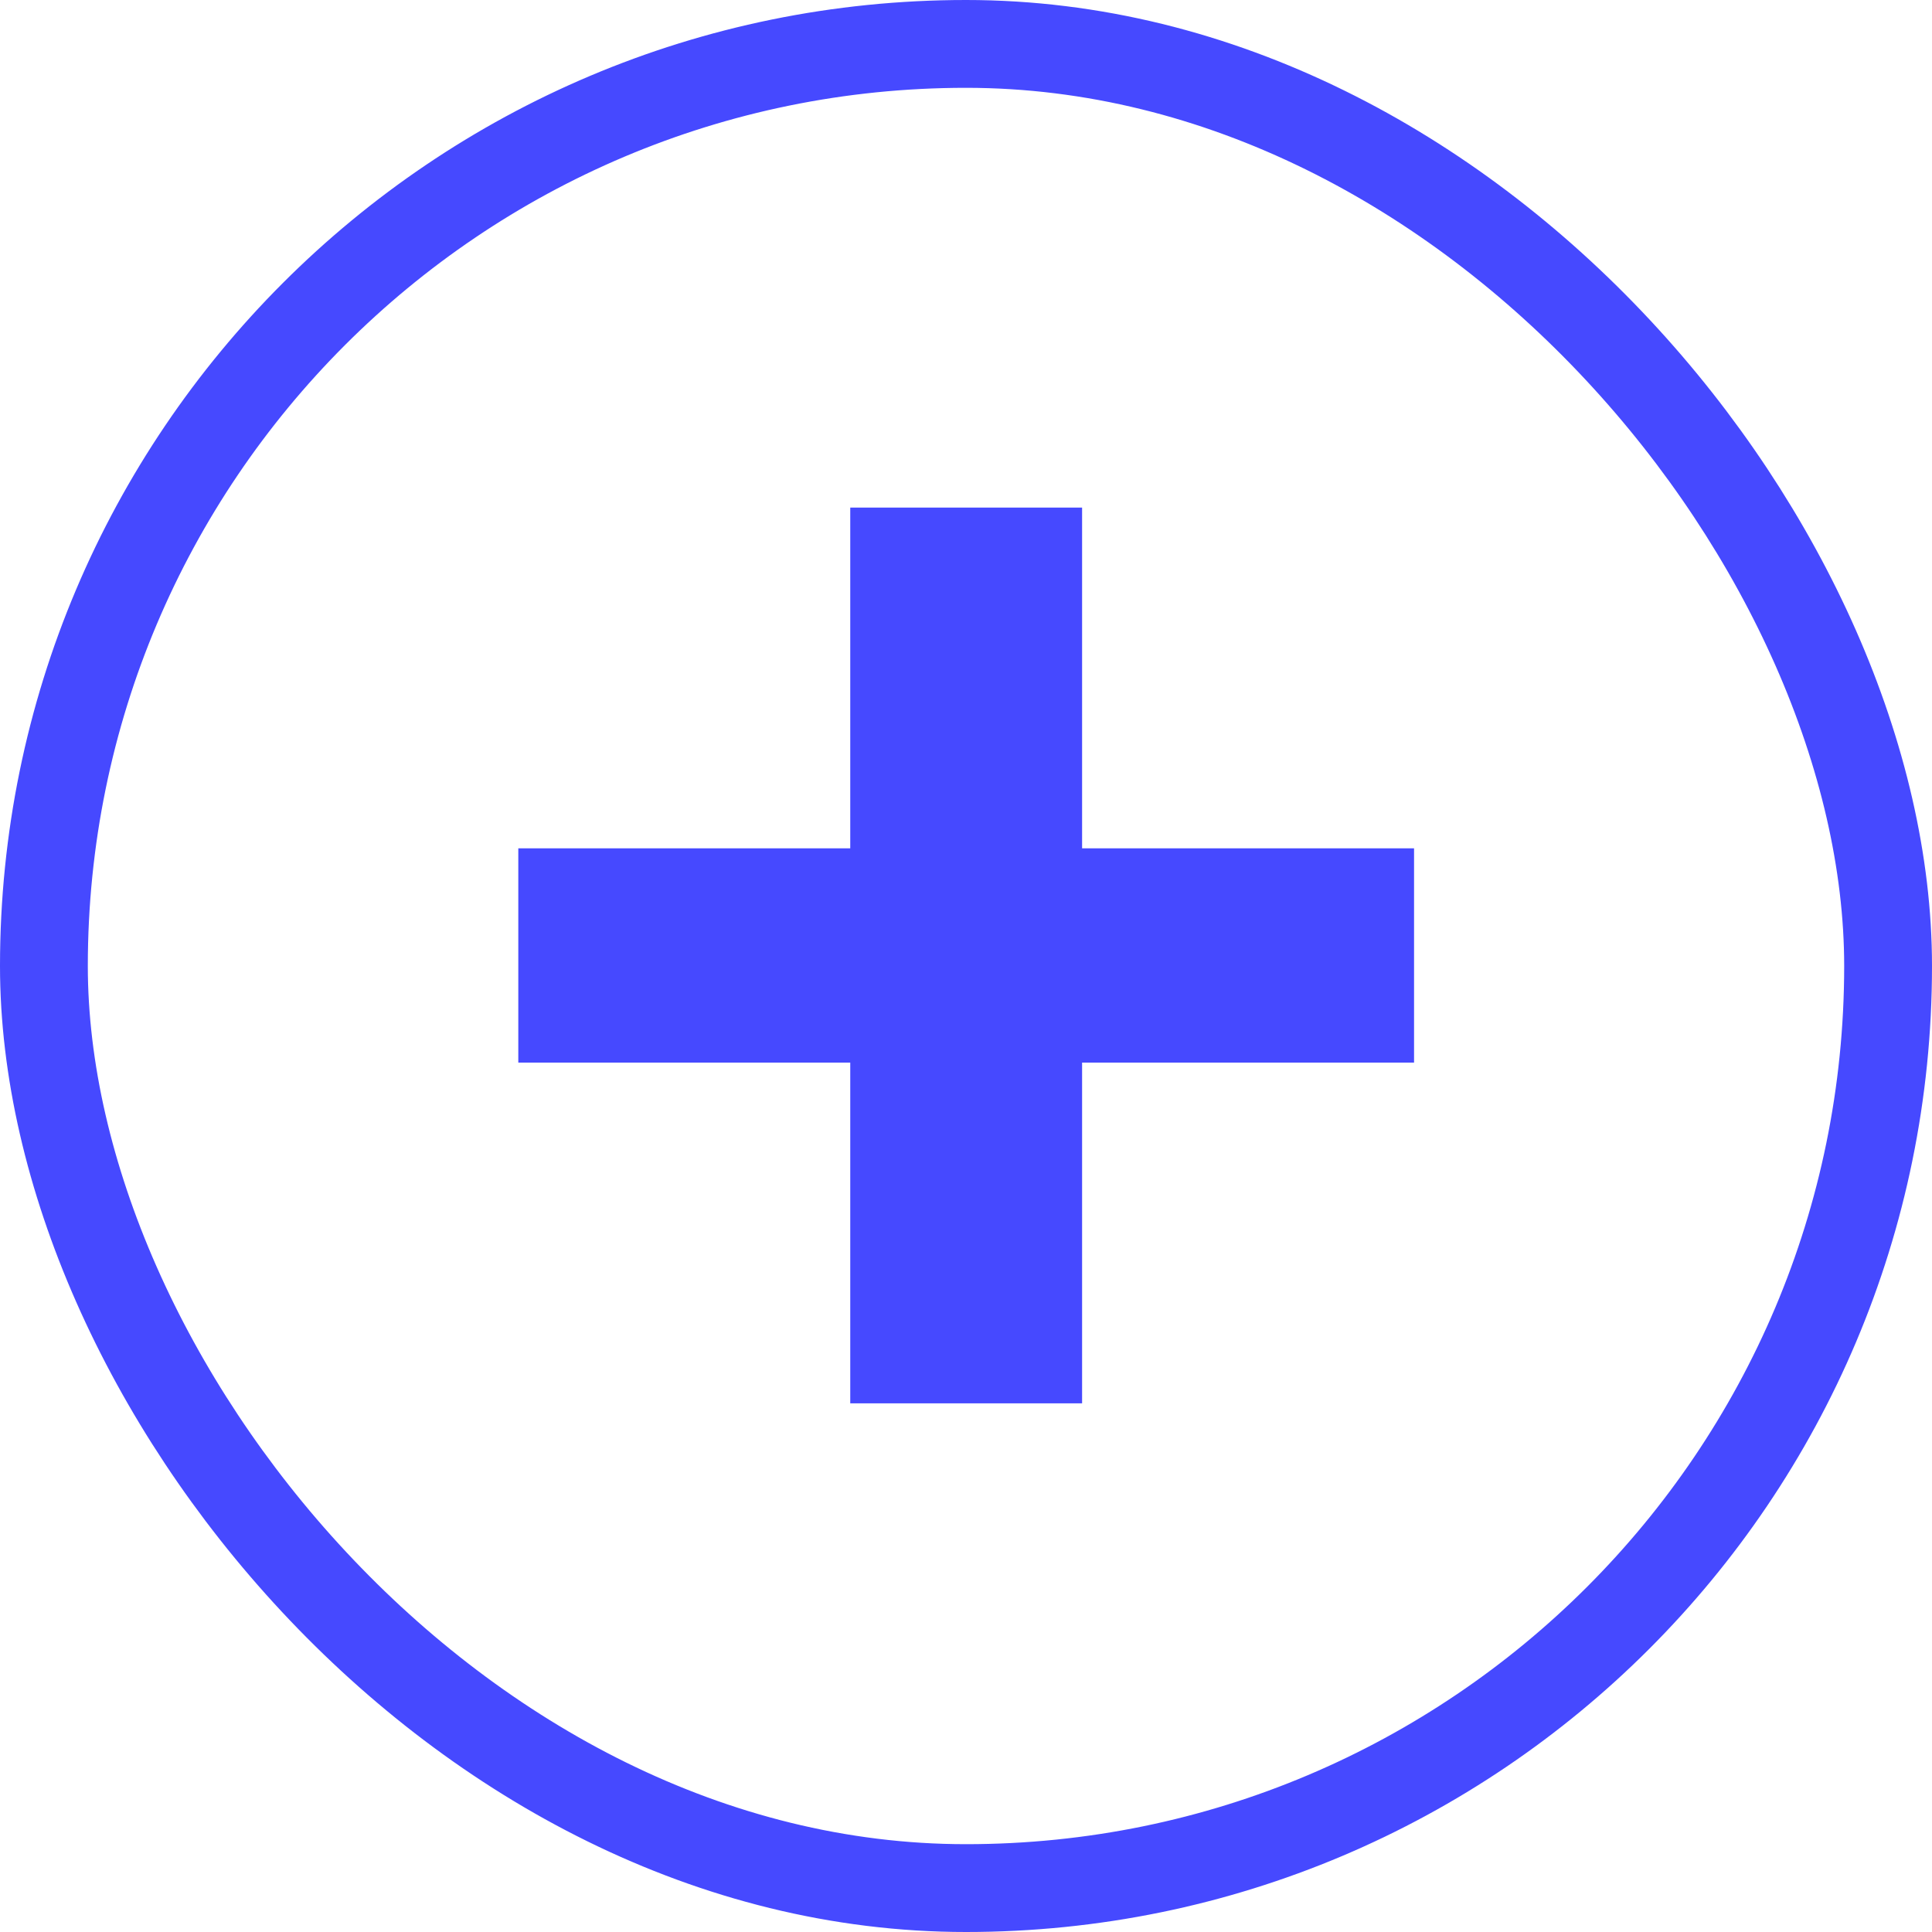 <svg width="22" height="22" viewBox="0 0 22 22" fill="none" xmlns="http://www.w3.org/2000/svg">
<path d="M16.102 12.1H12.322V15.98H9.682V12.1H5.902V9.66H9.682V5.78H12.322V9.66H16.102V12.1Z" fill="#4649FF"/>
<rect x="0.5" y="0.5" width="21" height="21" rx="10.5" stroke="#4649FF"/>
</svg>
